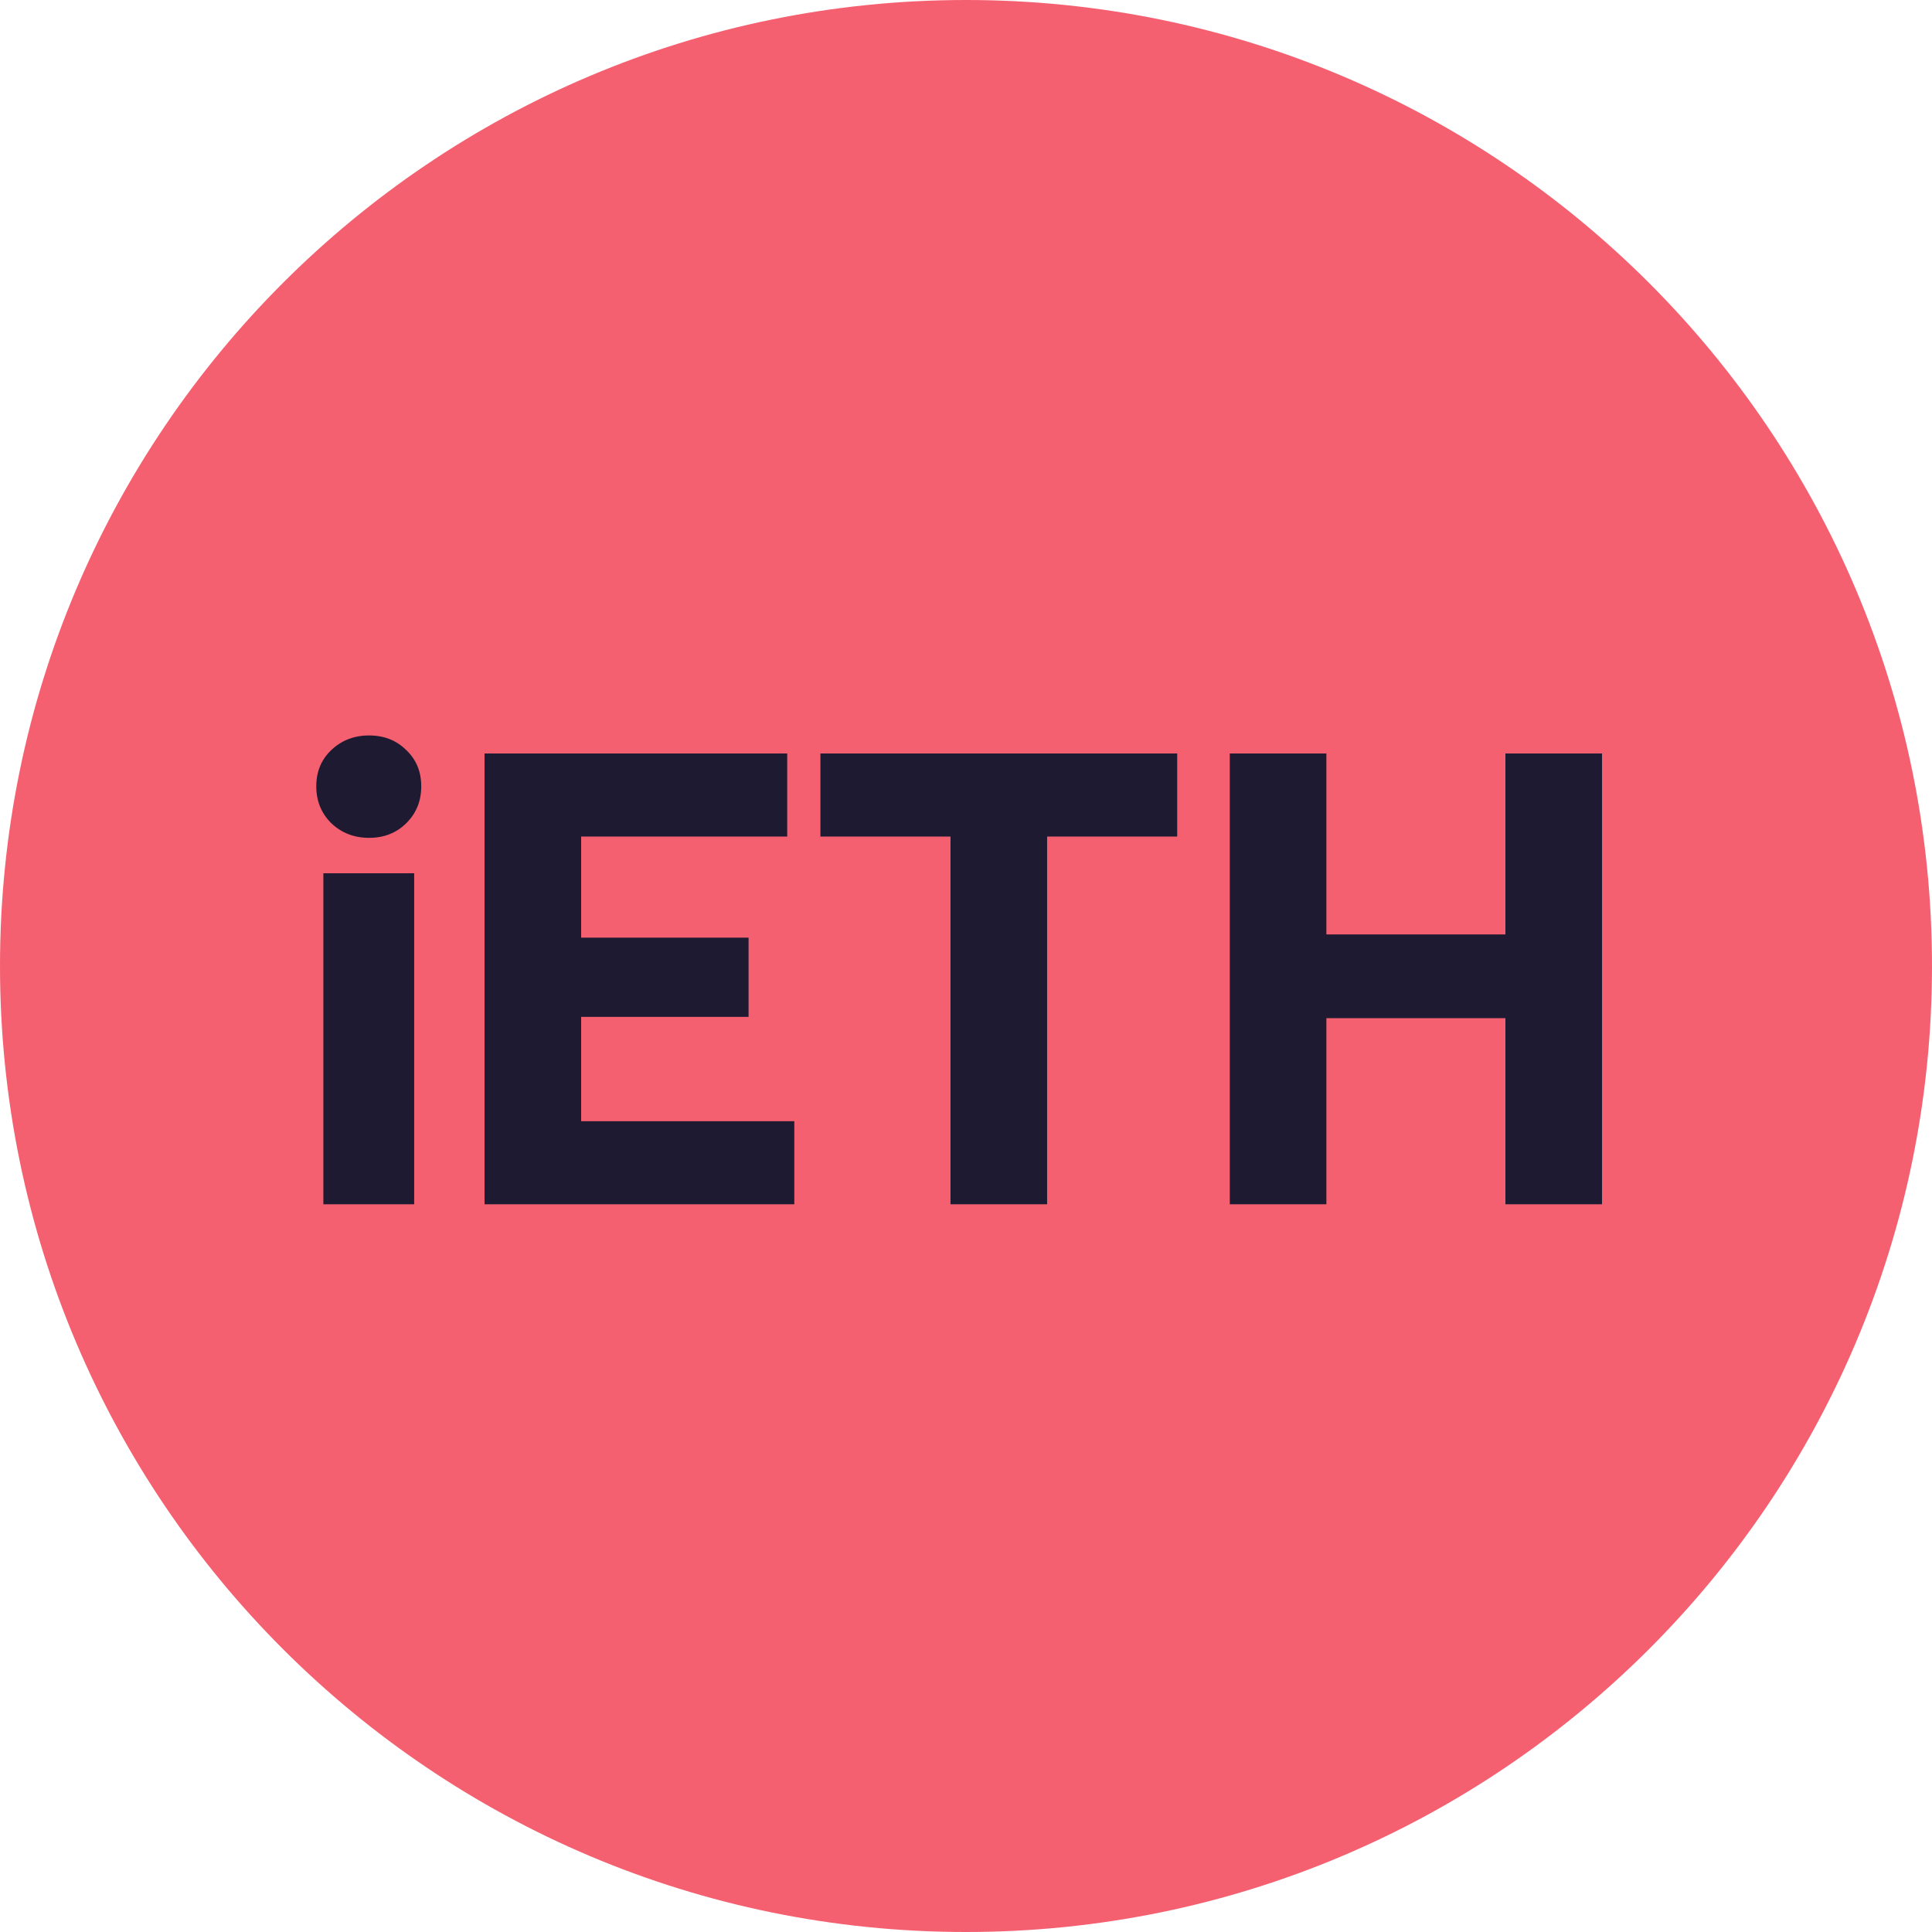 <svg xmlns="http://www.w3.org/2000/svg" width="300" height="300" fill="none" viewBox="0 0 300 300"><path fill="#F56070" d="M150 300C232.843 300 300 232.843 300 150C300 67.157 232.843 0 150 0C67.157 0 0 67.157 0 150C0 232.843 67.157 300 150 300Z"/><path fill="#1E1A31" d="M57.312 114.2C59.646 114.2 61.579 114.967 63.112 116.5C64.646 117.967 65.412 119.833 65.412 122.1C65.412 124.367 64.646 126.267 63.112 127.8C61.579 129.333 59.646 130.1 57.312 130.1C54.979 130.1 53.012 129.333 51.412 127.8C49.879 126.267 49.112 124.367 49.112 122.1C49.112 119.833 49.879 117.967 51.412 116.5C53.012 114.967 54.979 114.2 57.312 114.2ZM50.212 135.6H64.312V187H50.212V135.6Z"/><path fill="#1E1A31" d="M75.238 117H122.238V129.9H90.238V145.6H116.238V157.9H90.238V174.1H123.338V187H75.238V117Z"/><path fill="#1E1A31" d="M127.395 117H182.795V129.9H162.595V187H147.595V129.9H127.395V117Z"/><path fill="#1E1A31" d="M190.961 117H205.961V145.1H233.761V117H248.761V187H233.761V158.1H205.961V187H190.961V117Z"/></svg>